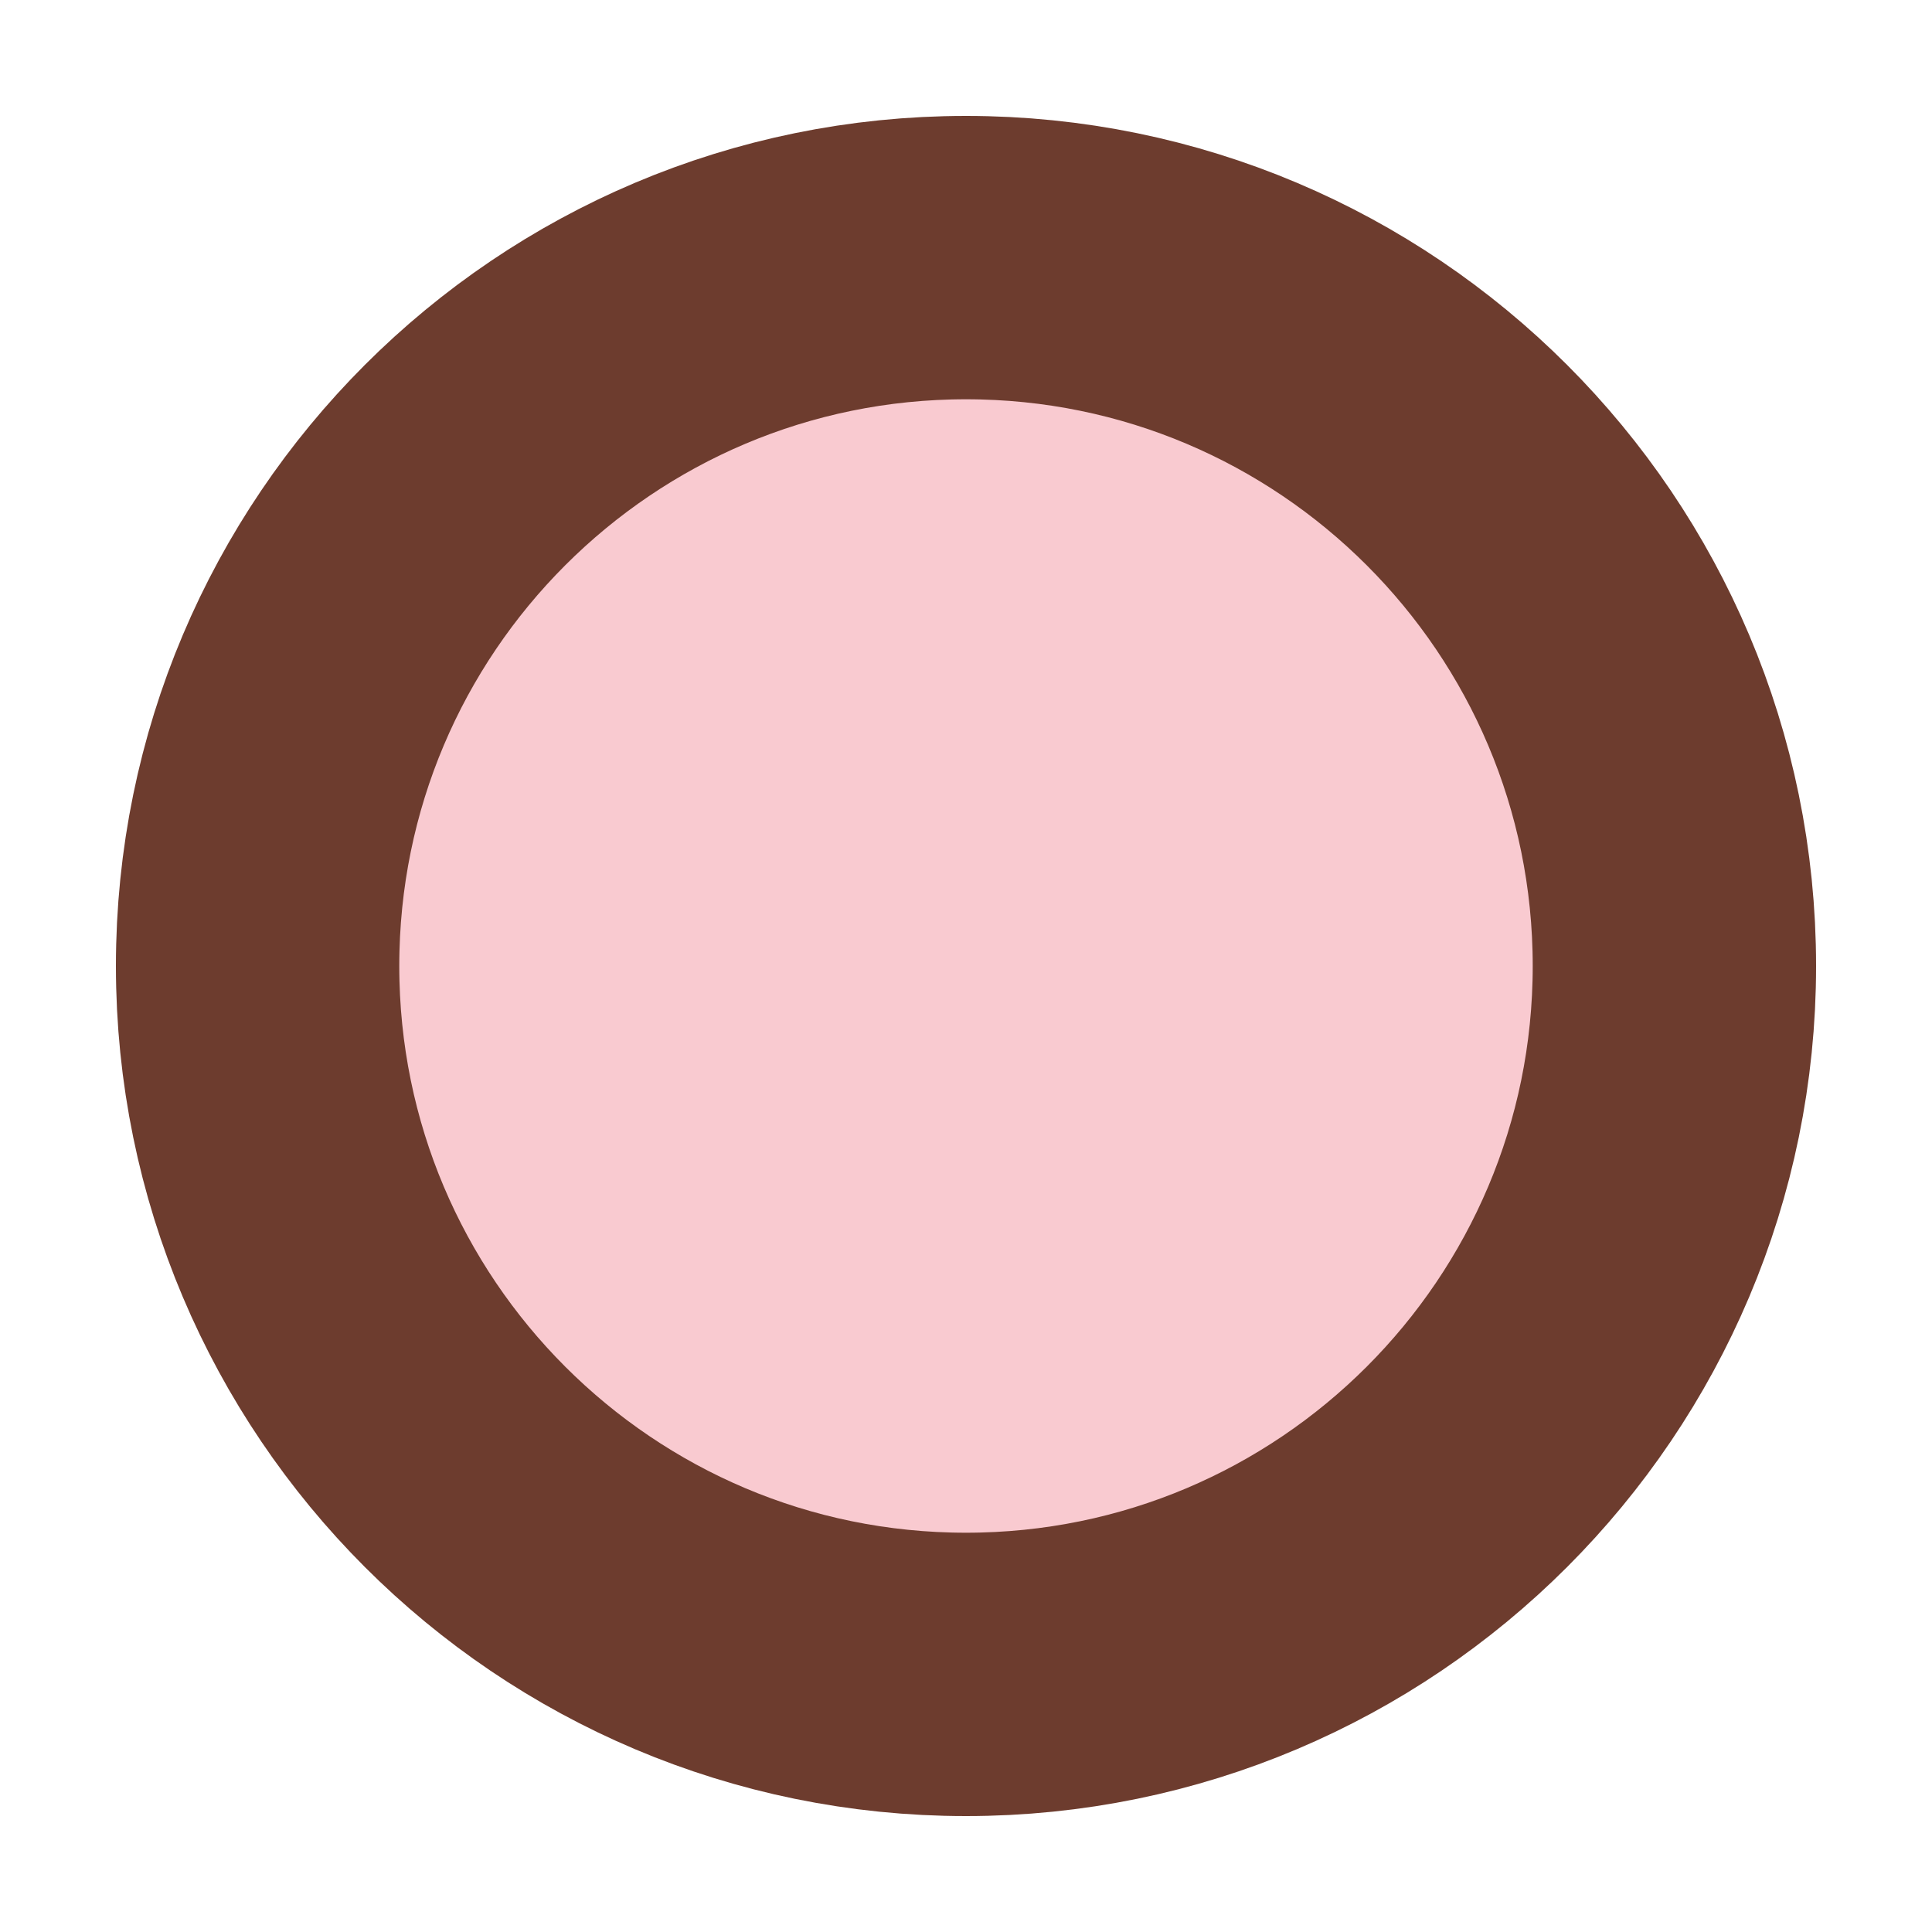 <svg width="15" height="15" viewBox="0 0 15 15" fill="none" xmlns="http://www.w3.org/2000/svg">
<path d="M7.5 13C10.537 13 13 10.537 13 7.5C13 4.462 10.537 2 7.5 2C4.462 2 2 4.462 2 7.5C2 10.537 4.462 13 7.5 13Z" fill="#F9CAD0" stroke="#6D3C2E" stroke-width="2.2" stroke-linecap="round" stroke-linejoin="round"/>
</svg>
